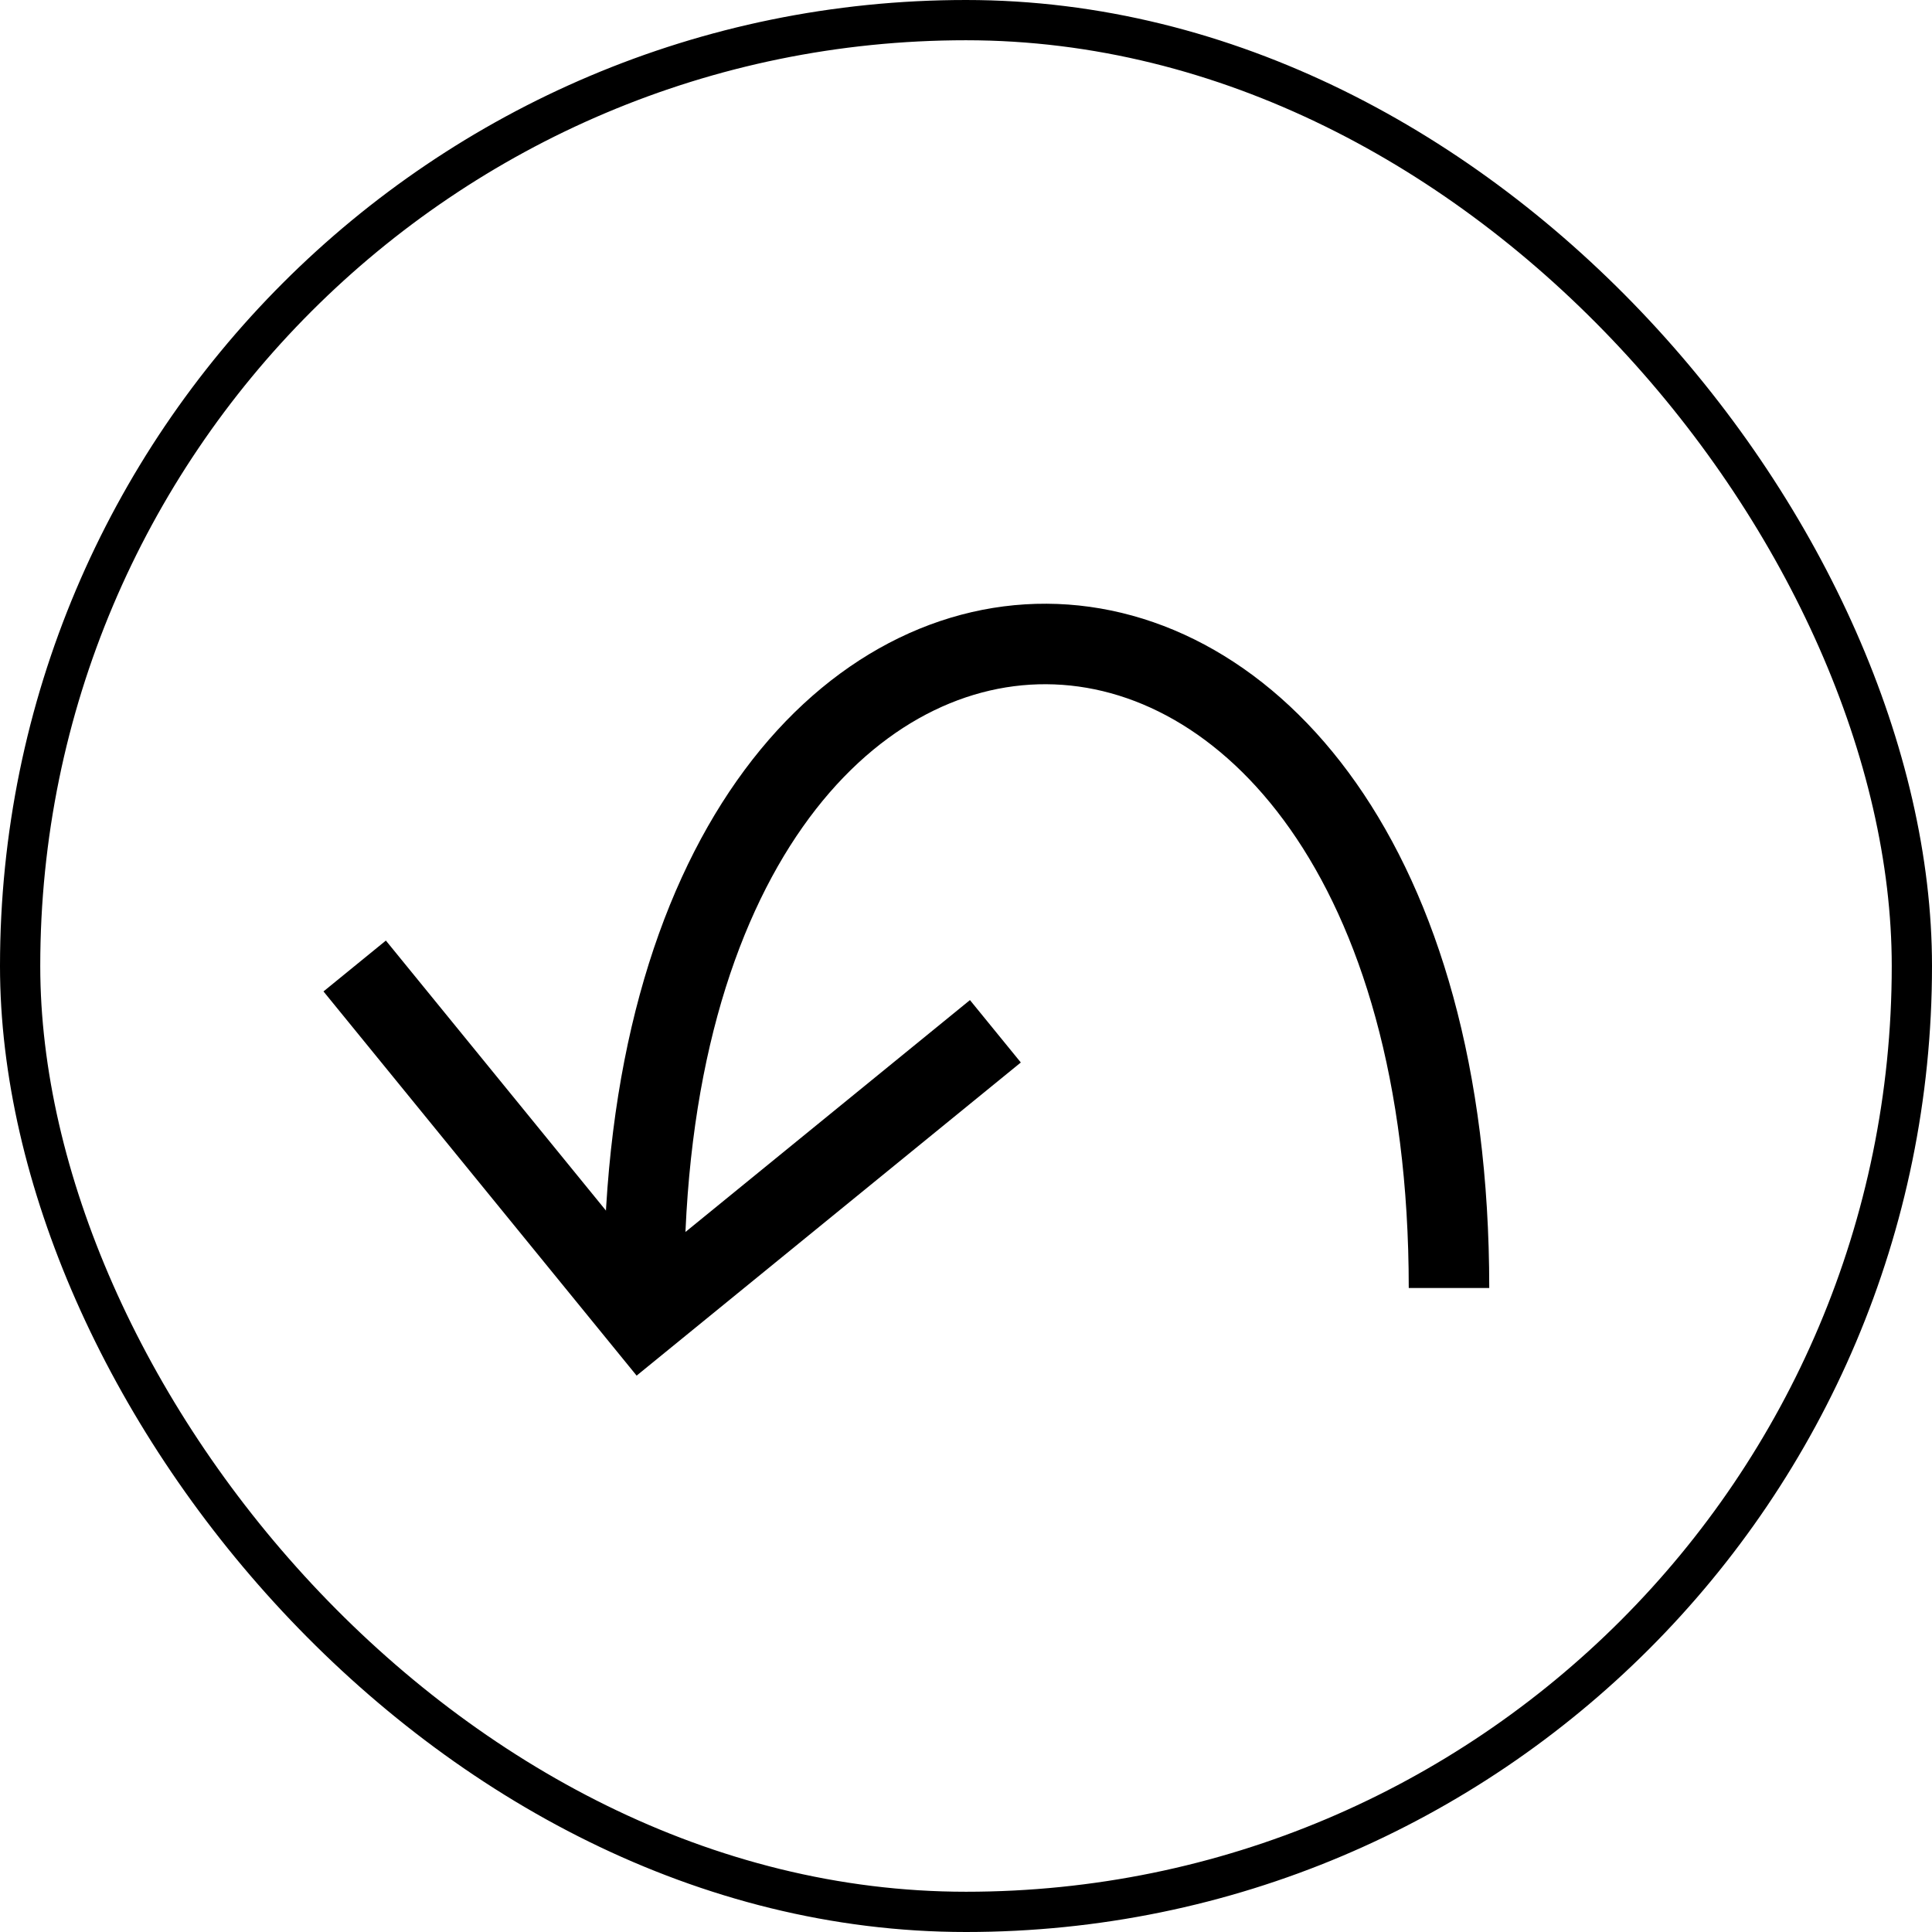 <svg width="24" height="24" viewBox="0 0 24 24" fill="none" xmlns="http://www.w3.org/2000/svg">
<rect x="0.25" y="0.25" width="23.5" height="23.5" rx="11.75" stroke="black" stroke-width="0.5"/>
<path d="M4.406 12L7.98 16.385L12.365 12.811" stroke="black"/>
<path d="M8 16C8 5.282 18 5.384 18 16" stroke="black"/>
</svg>
